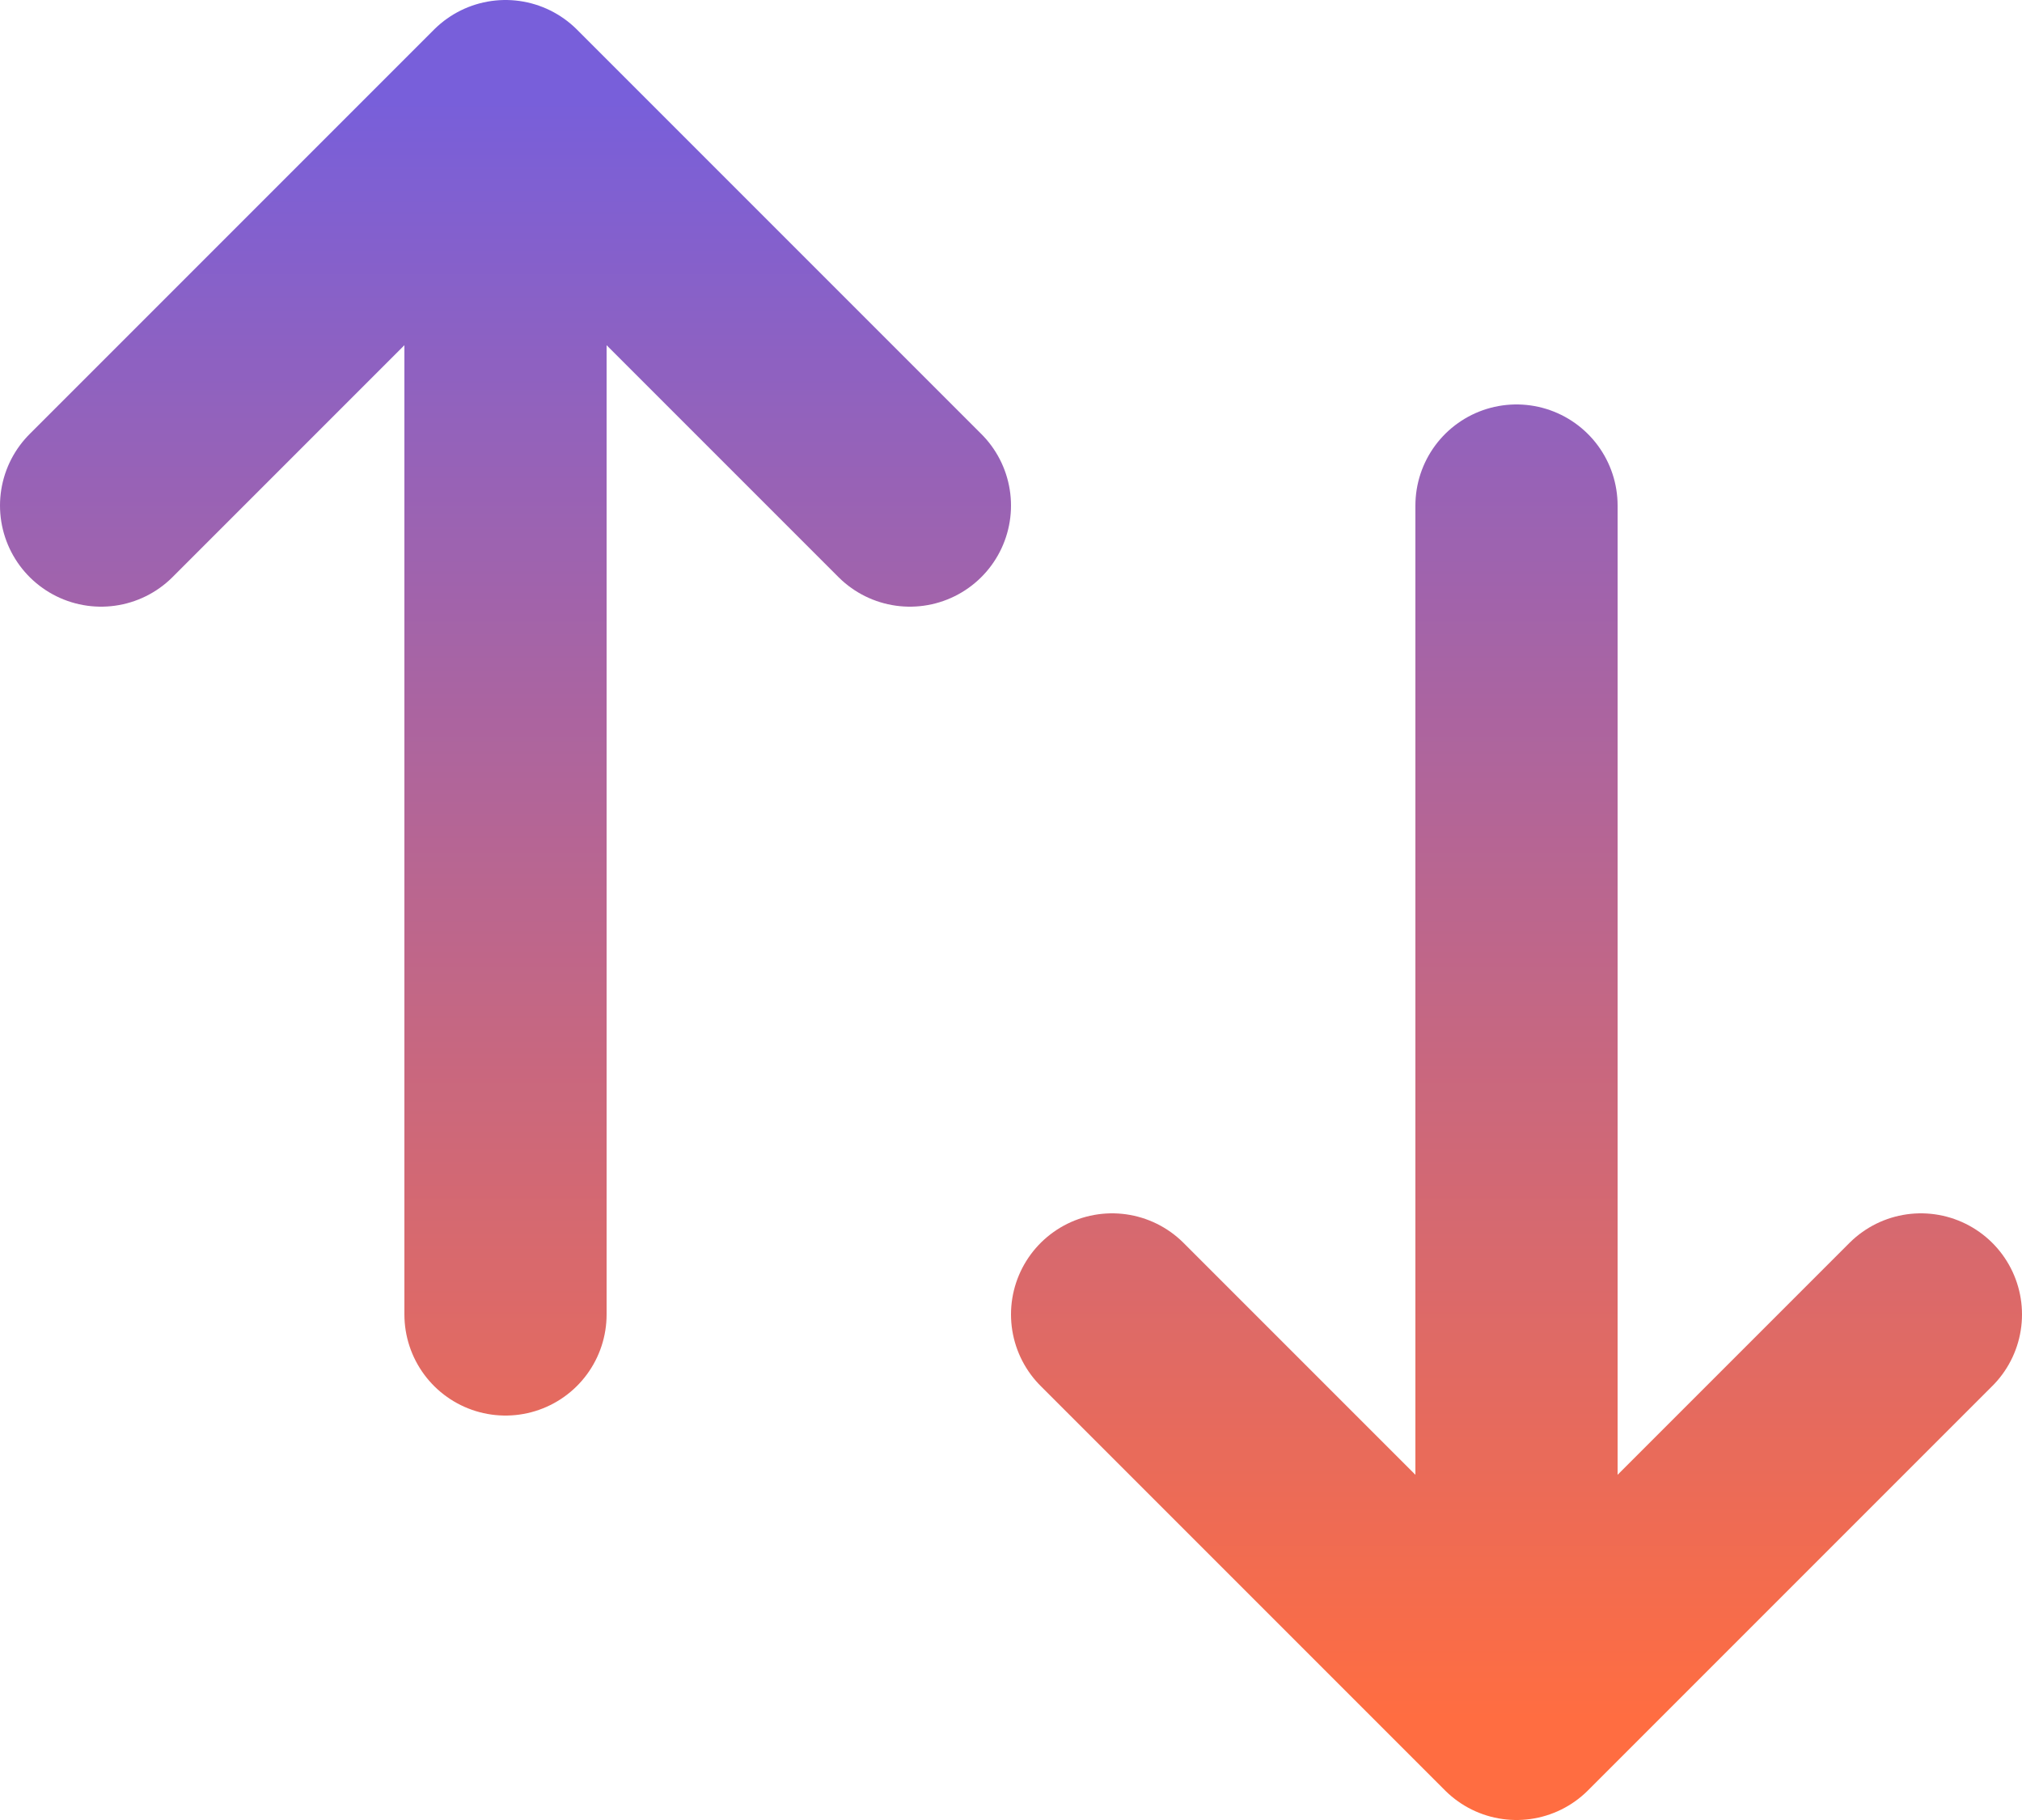 <svg width="20" height="18" viewBox="0 0 20 18" fill="none" xmlns="http://www.w3.org/2000/svg">
<path d="M15 17L11 13M5 13V1V13ZM5 1L1 5L5 1ZM5 1L9 5L5 1ZM15 5V17V5ZM15 17L19 13L15 17Z" stroke="url(#paint0_linear_89:6)" stroke-width="2" stroke-linecap="round" stroke-linejoin="round"/>
<defs>
<linearGradient id="paint0_linear_89:6" x1="10" y1="1" x2="10" y2="17" gradientUnits="userSpaceOnUse">
<stop stop-color="#785FDA"/>
<stop offset="1" stop-color="#FF6D41"/>
</linearGradient>
</defs>
</svg>
